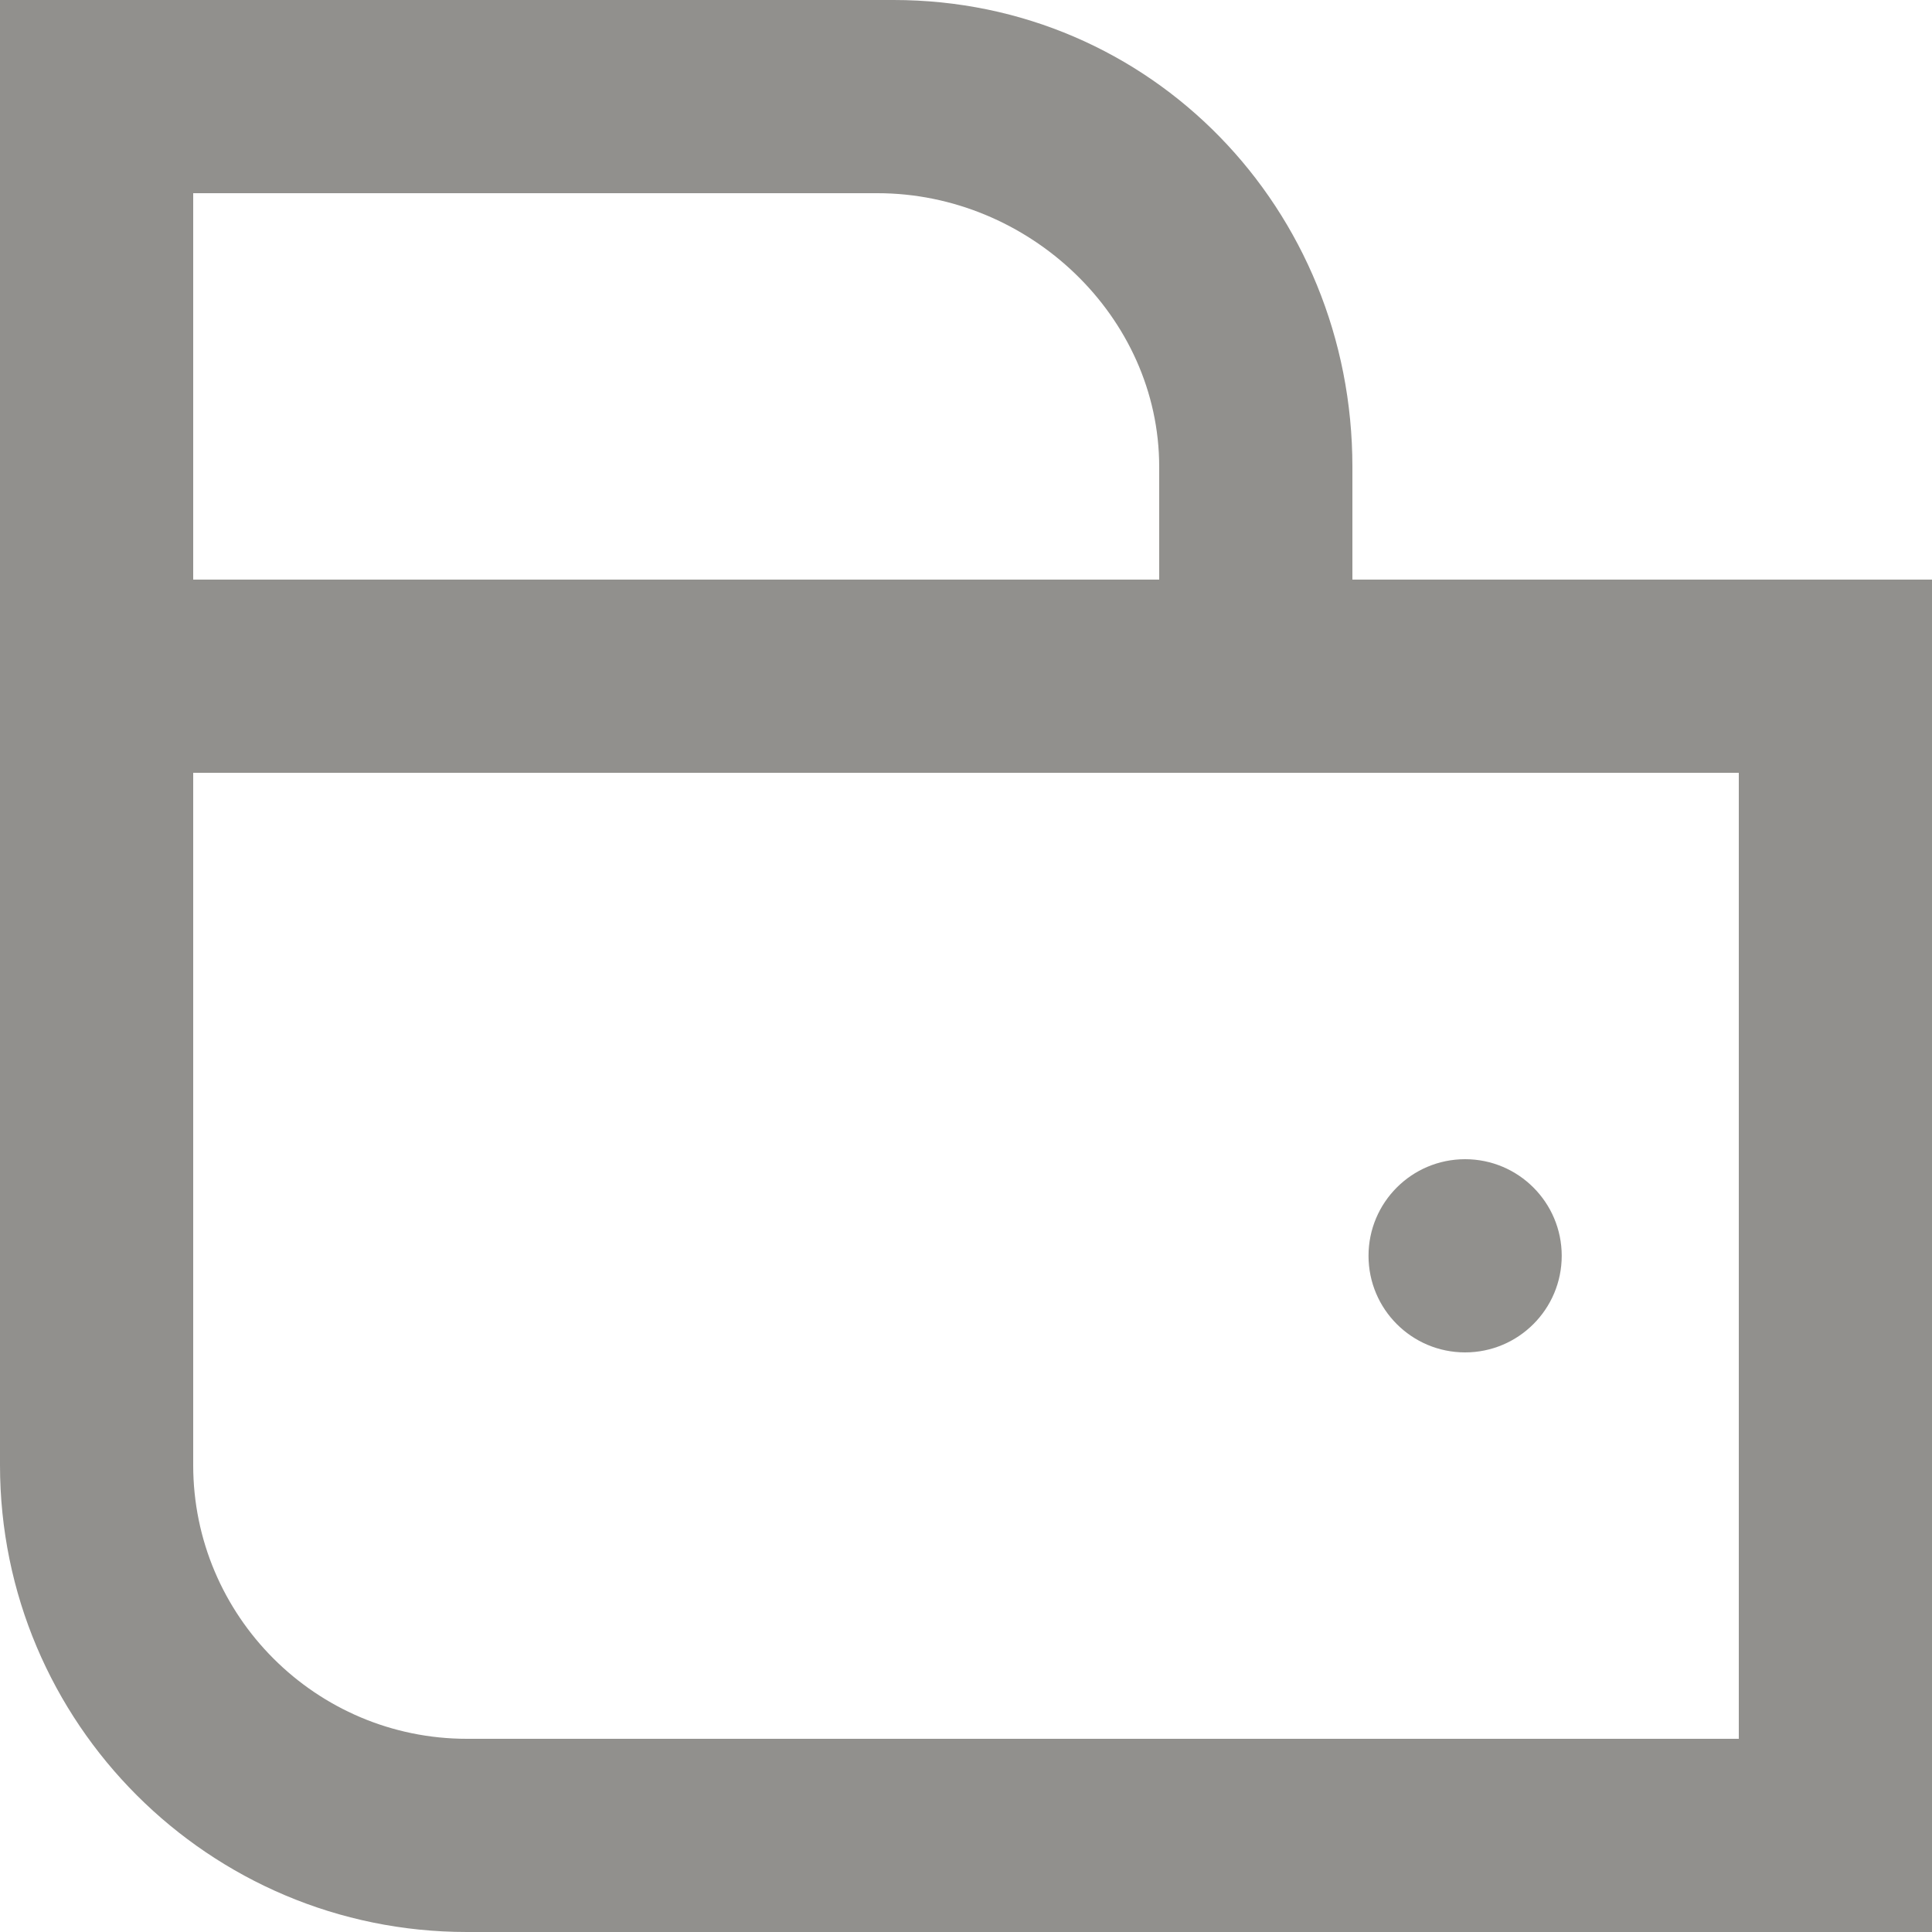 <!-- Generated by IcoMoon.io -->
<svg version="1.1" xmlns="http://www.w3.org/2000/svg" width="32" height="32" viewBox="0 0 32 32">
<title>as-wallet-</title>
<path fill="#91908d" d="M28.8 12.8h-25.6v11.467c0 2.499 2.034 4.533 4.533 4.533h21.067v-16zM3.2 9.6h16v-1.867c0-2.499-2.166-4.533-4.667-4.533h-11.333v6.4zM32 9.6v22.4h-24.267c-4.27 0-7.733-3.462-7.733-7.733v-24.267h14.8c4.27 0 7.6 3.462 7.6 7.733v1.867h9.6zM22.667 20.8c0-0.883 0.715-1.6 1.6-1.6 0.883 0 1.6 0.717 1.6 1.6s-0.717 1.6-1.6 1.6c-0.885 0-1.6-0.717-1.6-1.6z"></path>
</svg>

